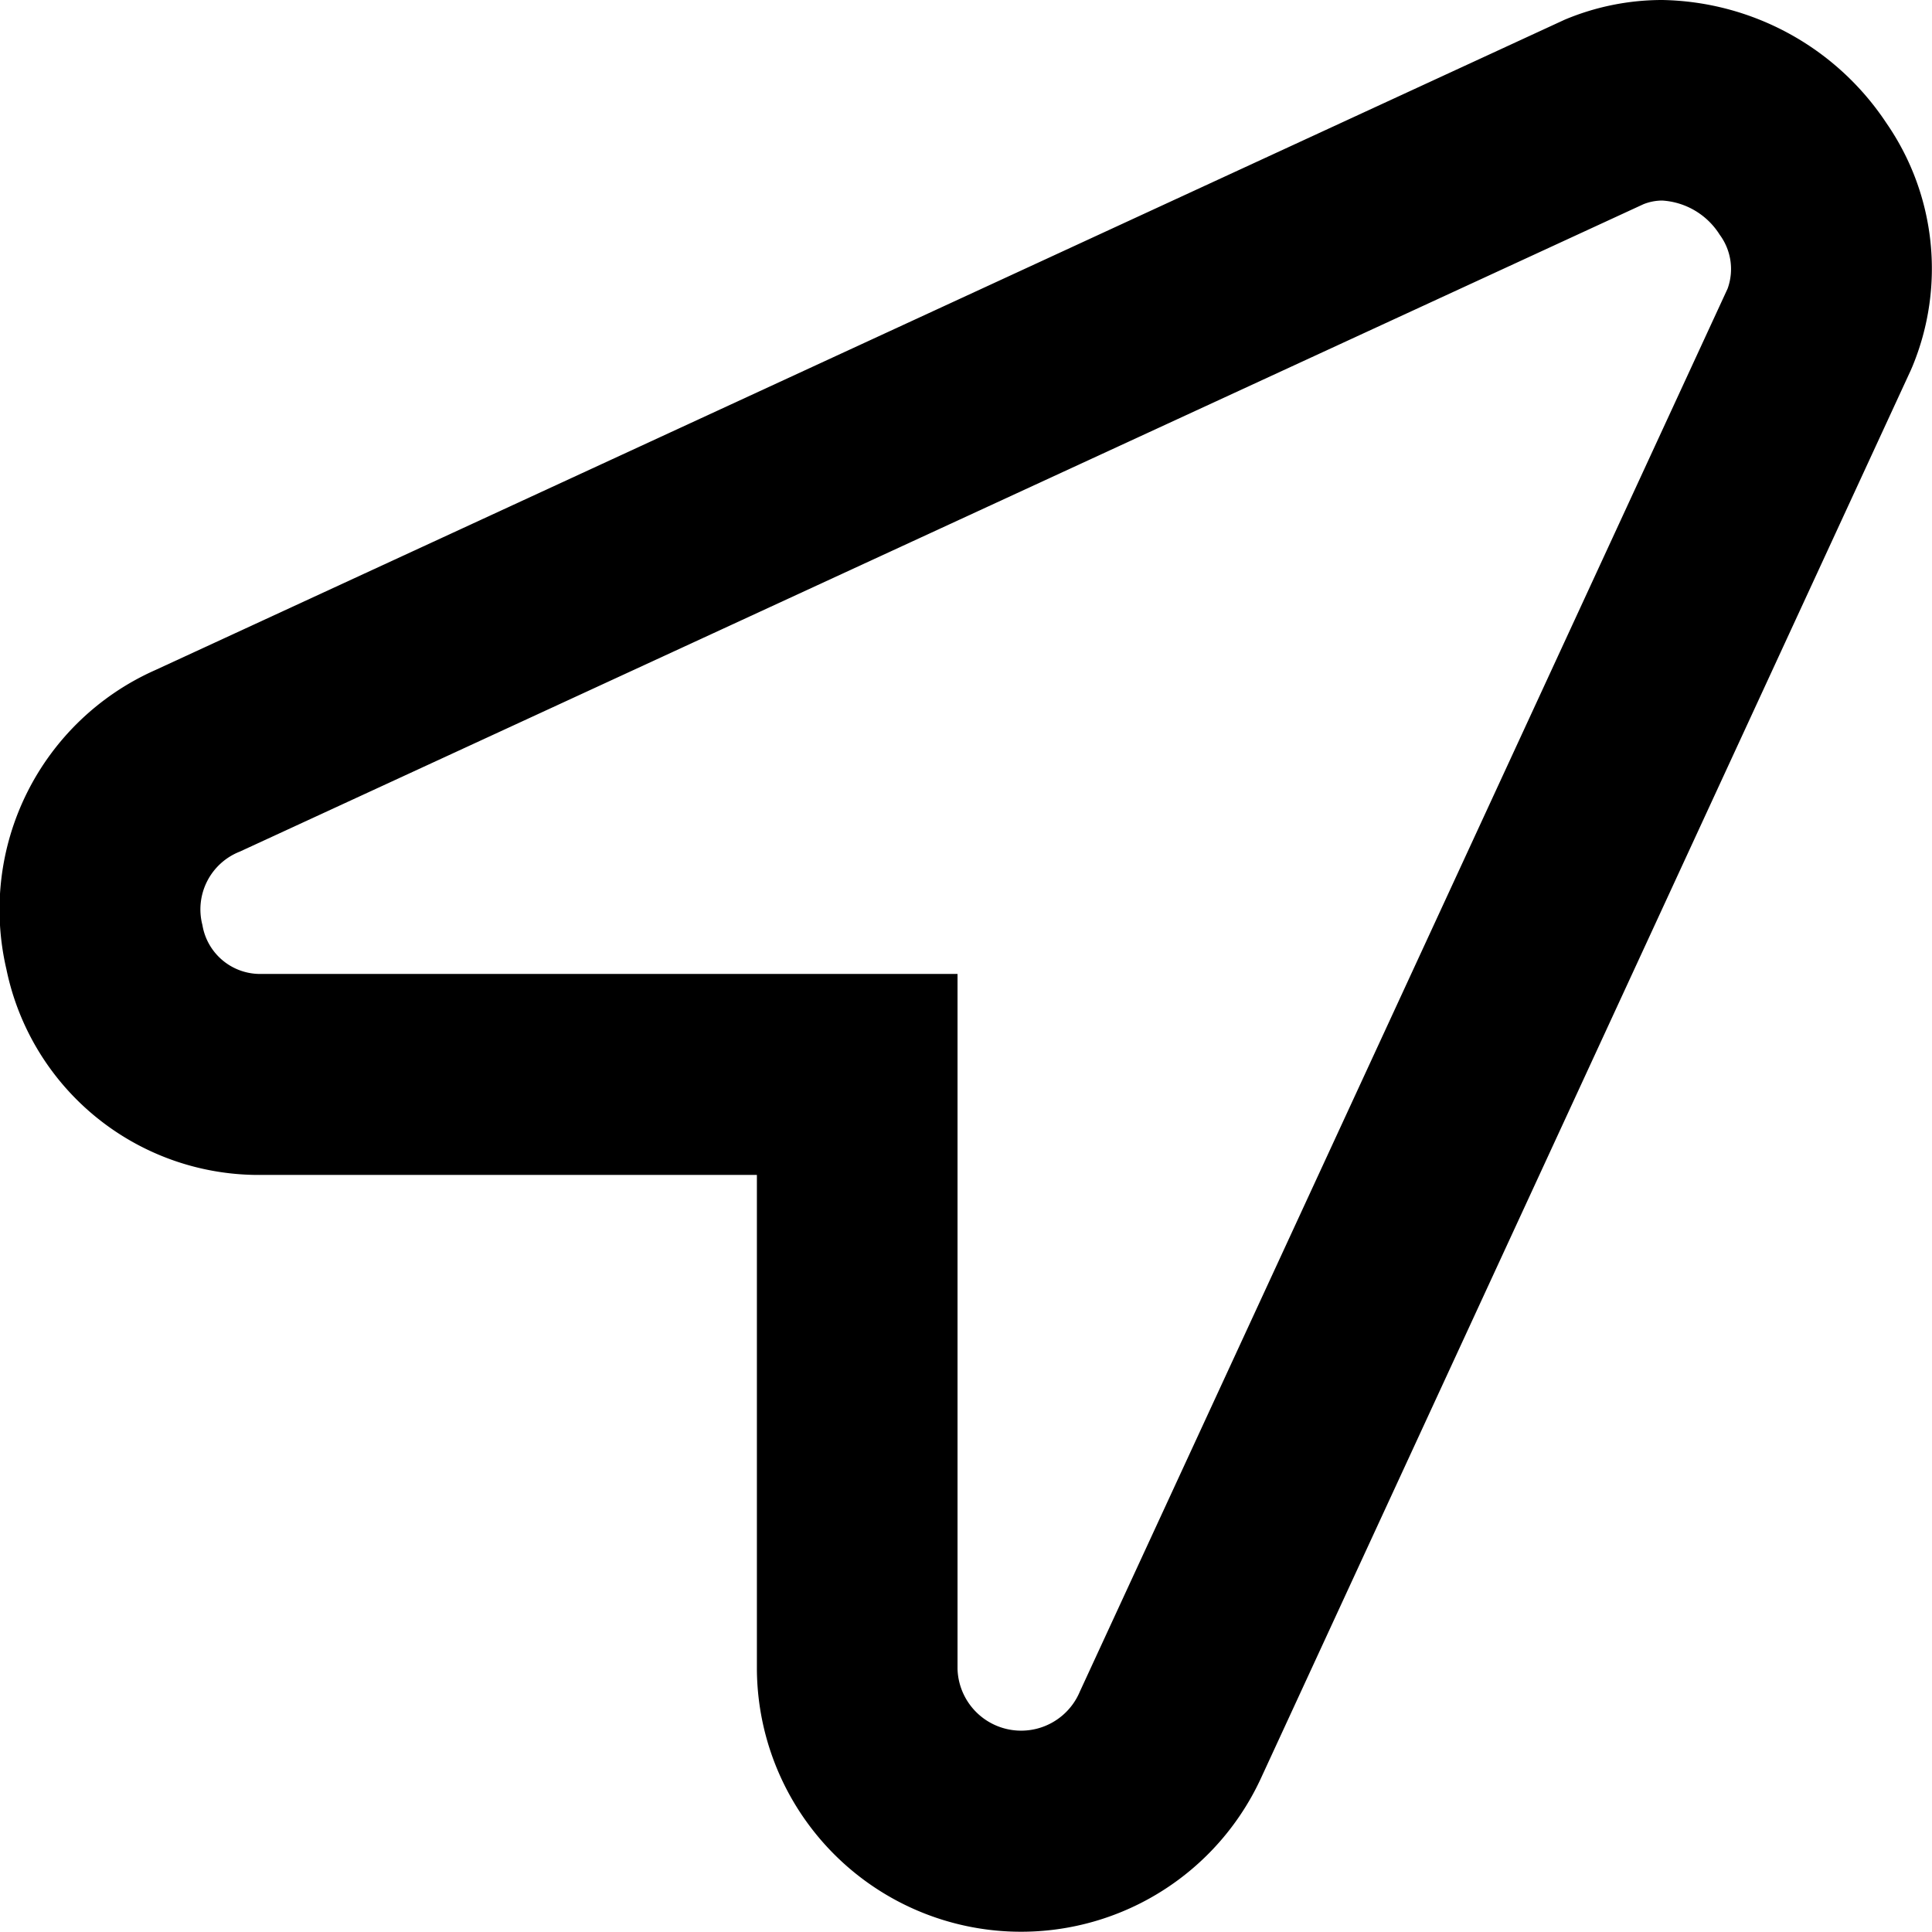 <svg xmlns="http://www.w3.org/2000/svg" width="20.645" height="20.642" viewBox="0 0 20.645 20.642"><path d="M16.259-1.5a2.934,2.934,0,0,1,2.4,1.32,2.732,2.732,0,0,1,.273,2.6l-.016.037L11.98,17.485a2.823,2.823,0,0,1-5.394-1.146V11.055H1.3a2.753,2.753,0,0,1-2.734-2.2A2.8,2.8,0,0,1,.156,5.661l0,0L15.219-1.29A2.691,2.691,0,0,1,16.259-1.5Zm.7,3.084a.616.616,0,0,0-.084-.575A.782.782,0,0,0,16.26.643h0a.547.547,0,0,0-.2.039L1.061,7.6a.663.663,0,0,0-.4.785.625.625,0,0,0,.641.522H8.73v7.427a.68.68,0,0,0,1.307.242Z" transform="translate(1.502 1.5)"/></svg>